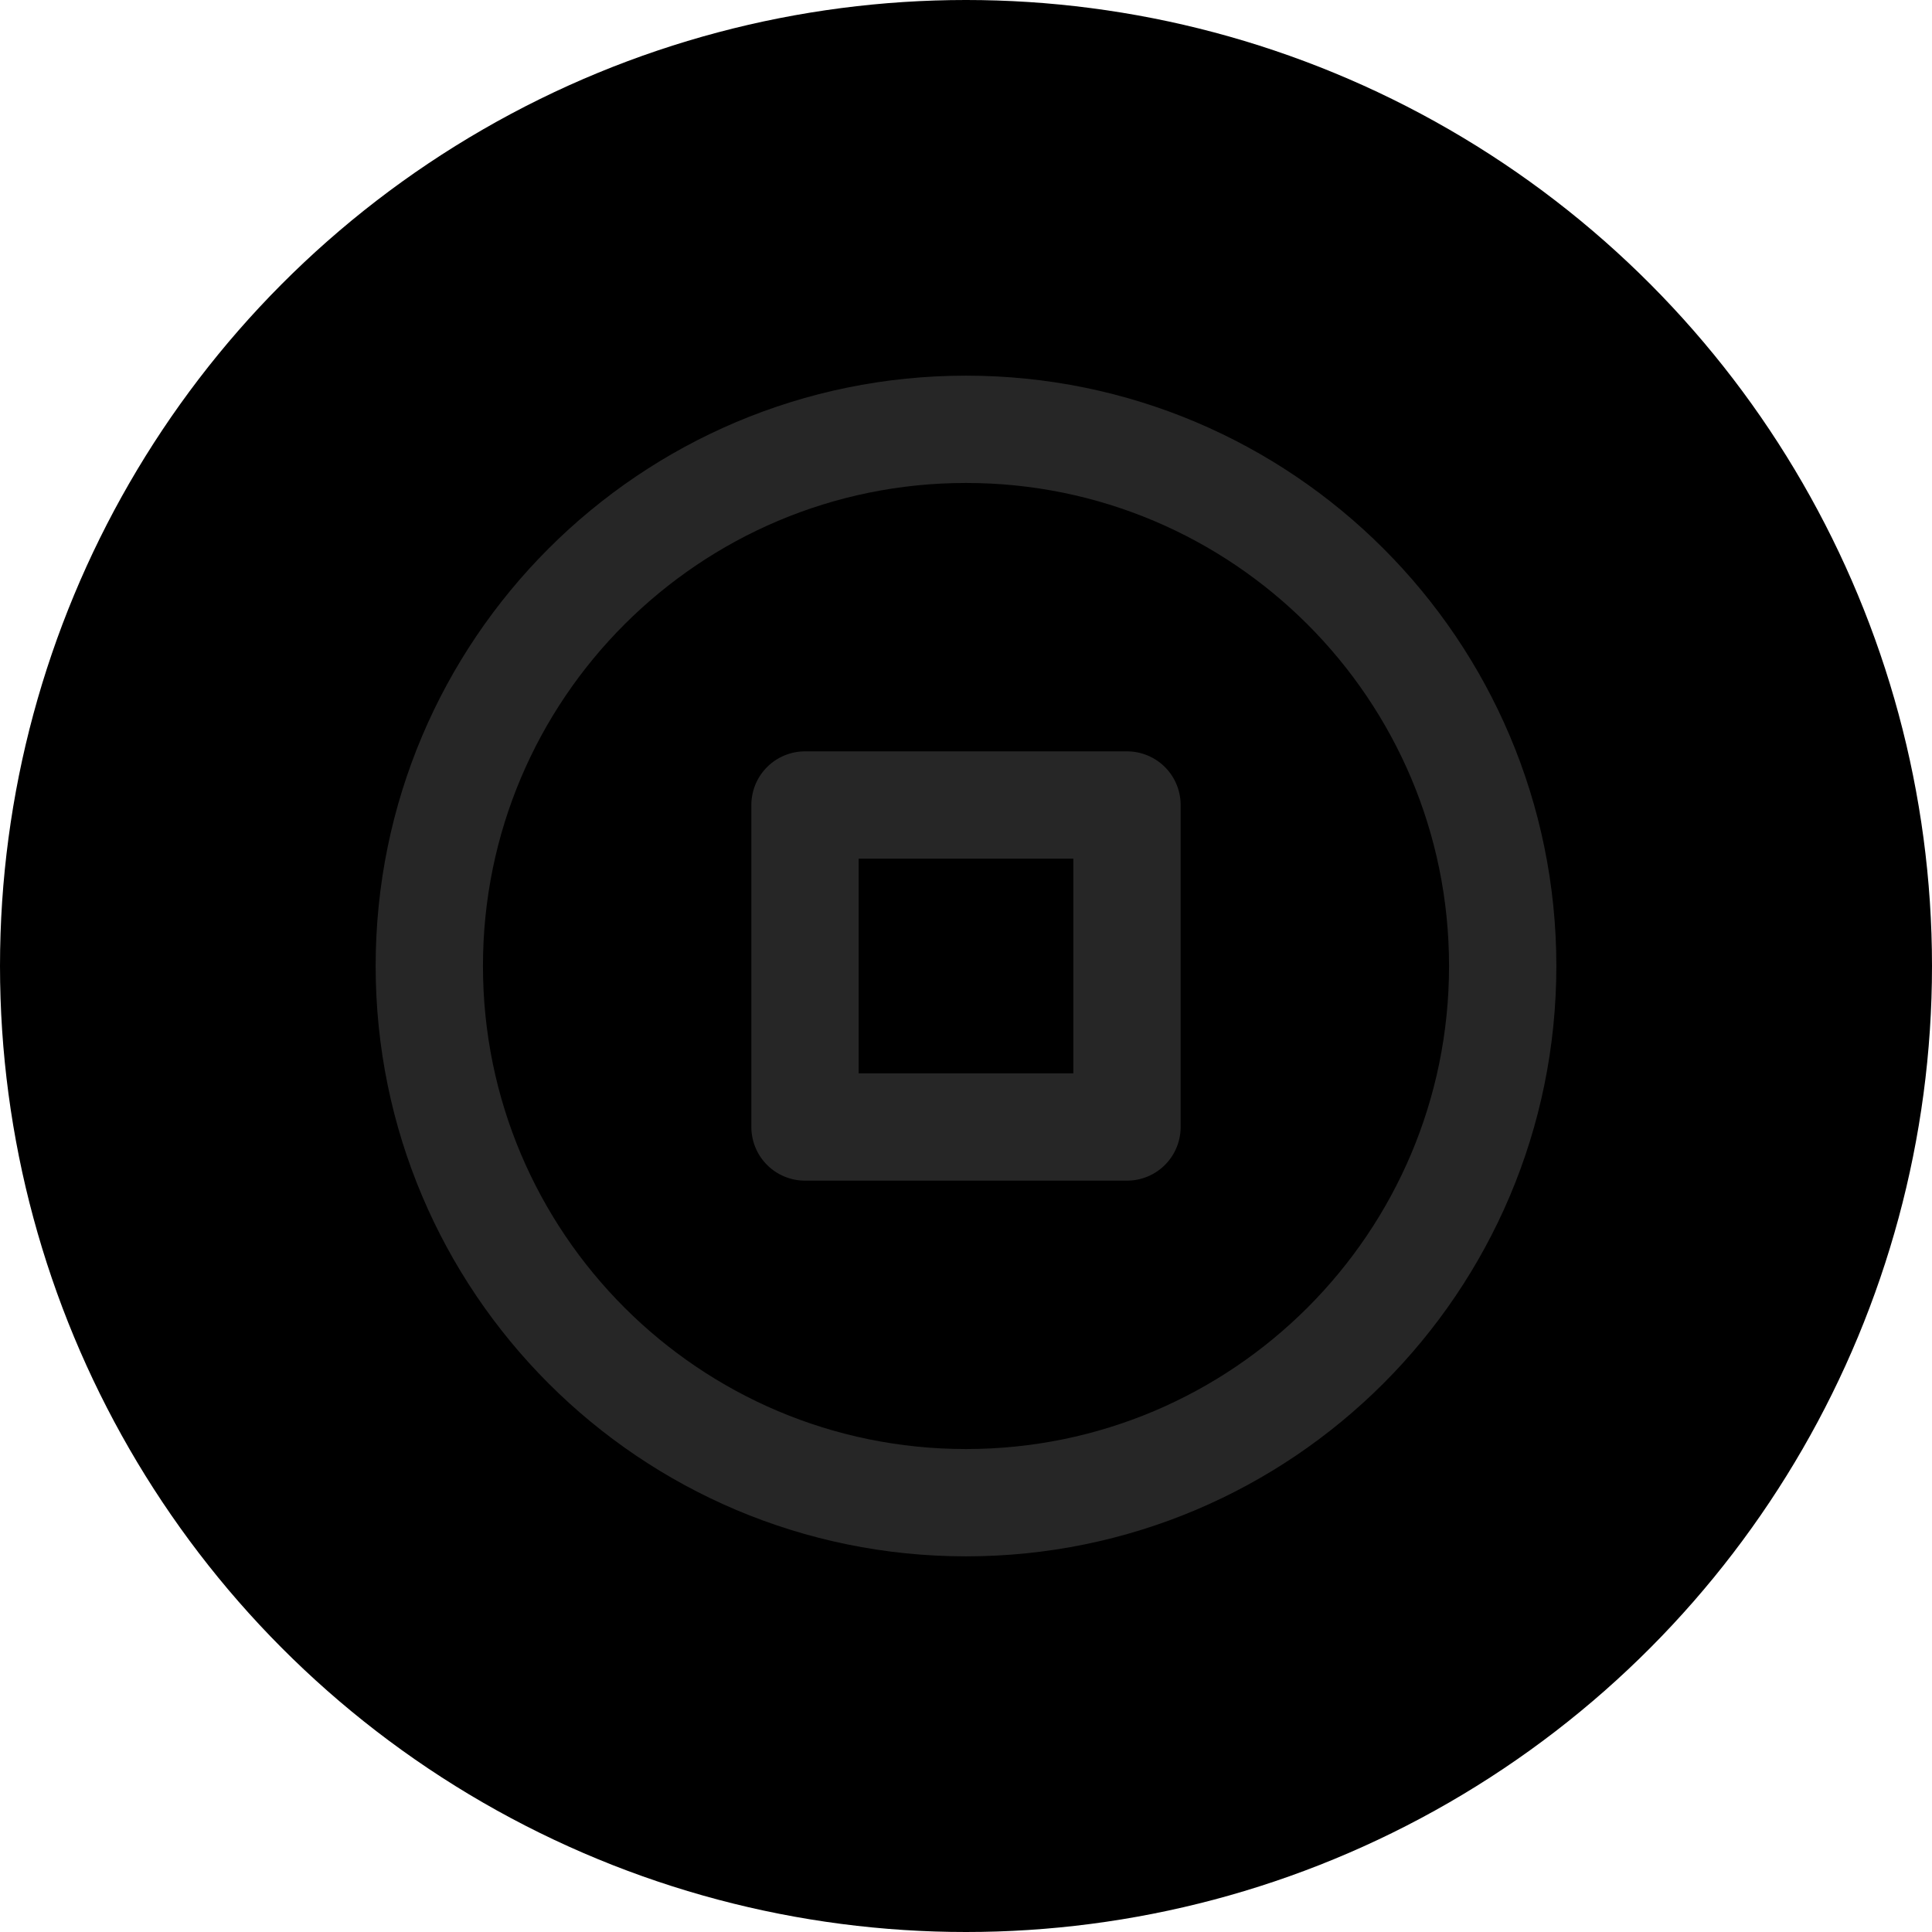 <svg width="24" height="24" viewBox="0 0 24 24" fill="none" xmlns="http://www.w3.org/2000/svg">
<circle cx="12" cy="12" r="12" fill="currentColor"/>
<path d="M12 18.667C15.682 18.667 18.667 15.682 18.667 12C18.667 8.318 15.682 5.333 12 5.333C8.318 5.333 5.333 8.318 5.333 12C5.333 15.682 8.318 18.667 12 18.667Z" stroke="#262626" stroke-width="1.333" stroke-linecap="round" stroke-linejoin="round"/>
<path d="M14 10H10V14H14V10Z" stroke="#262626" stroke-width="1.333" stroke-linecap="round" stroke-linejoin="round"/>
</svg>
